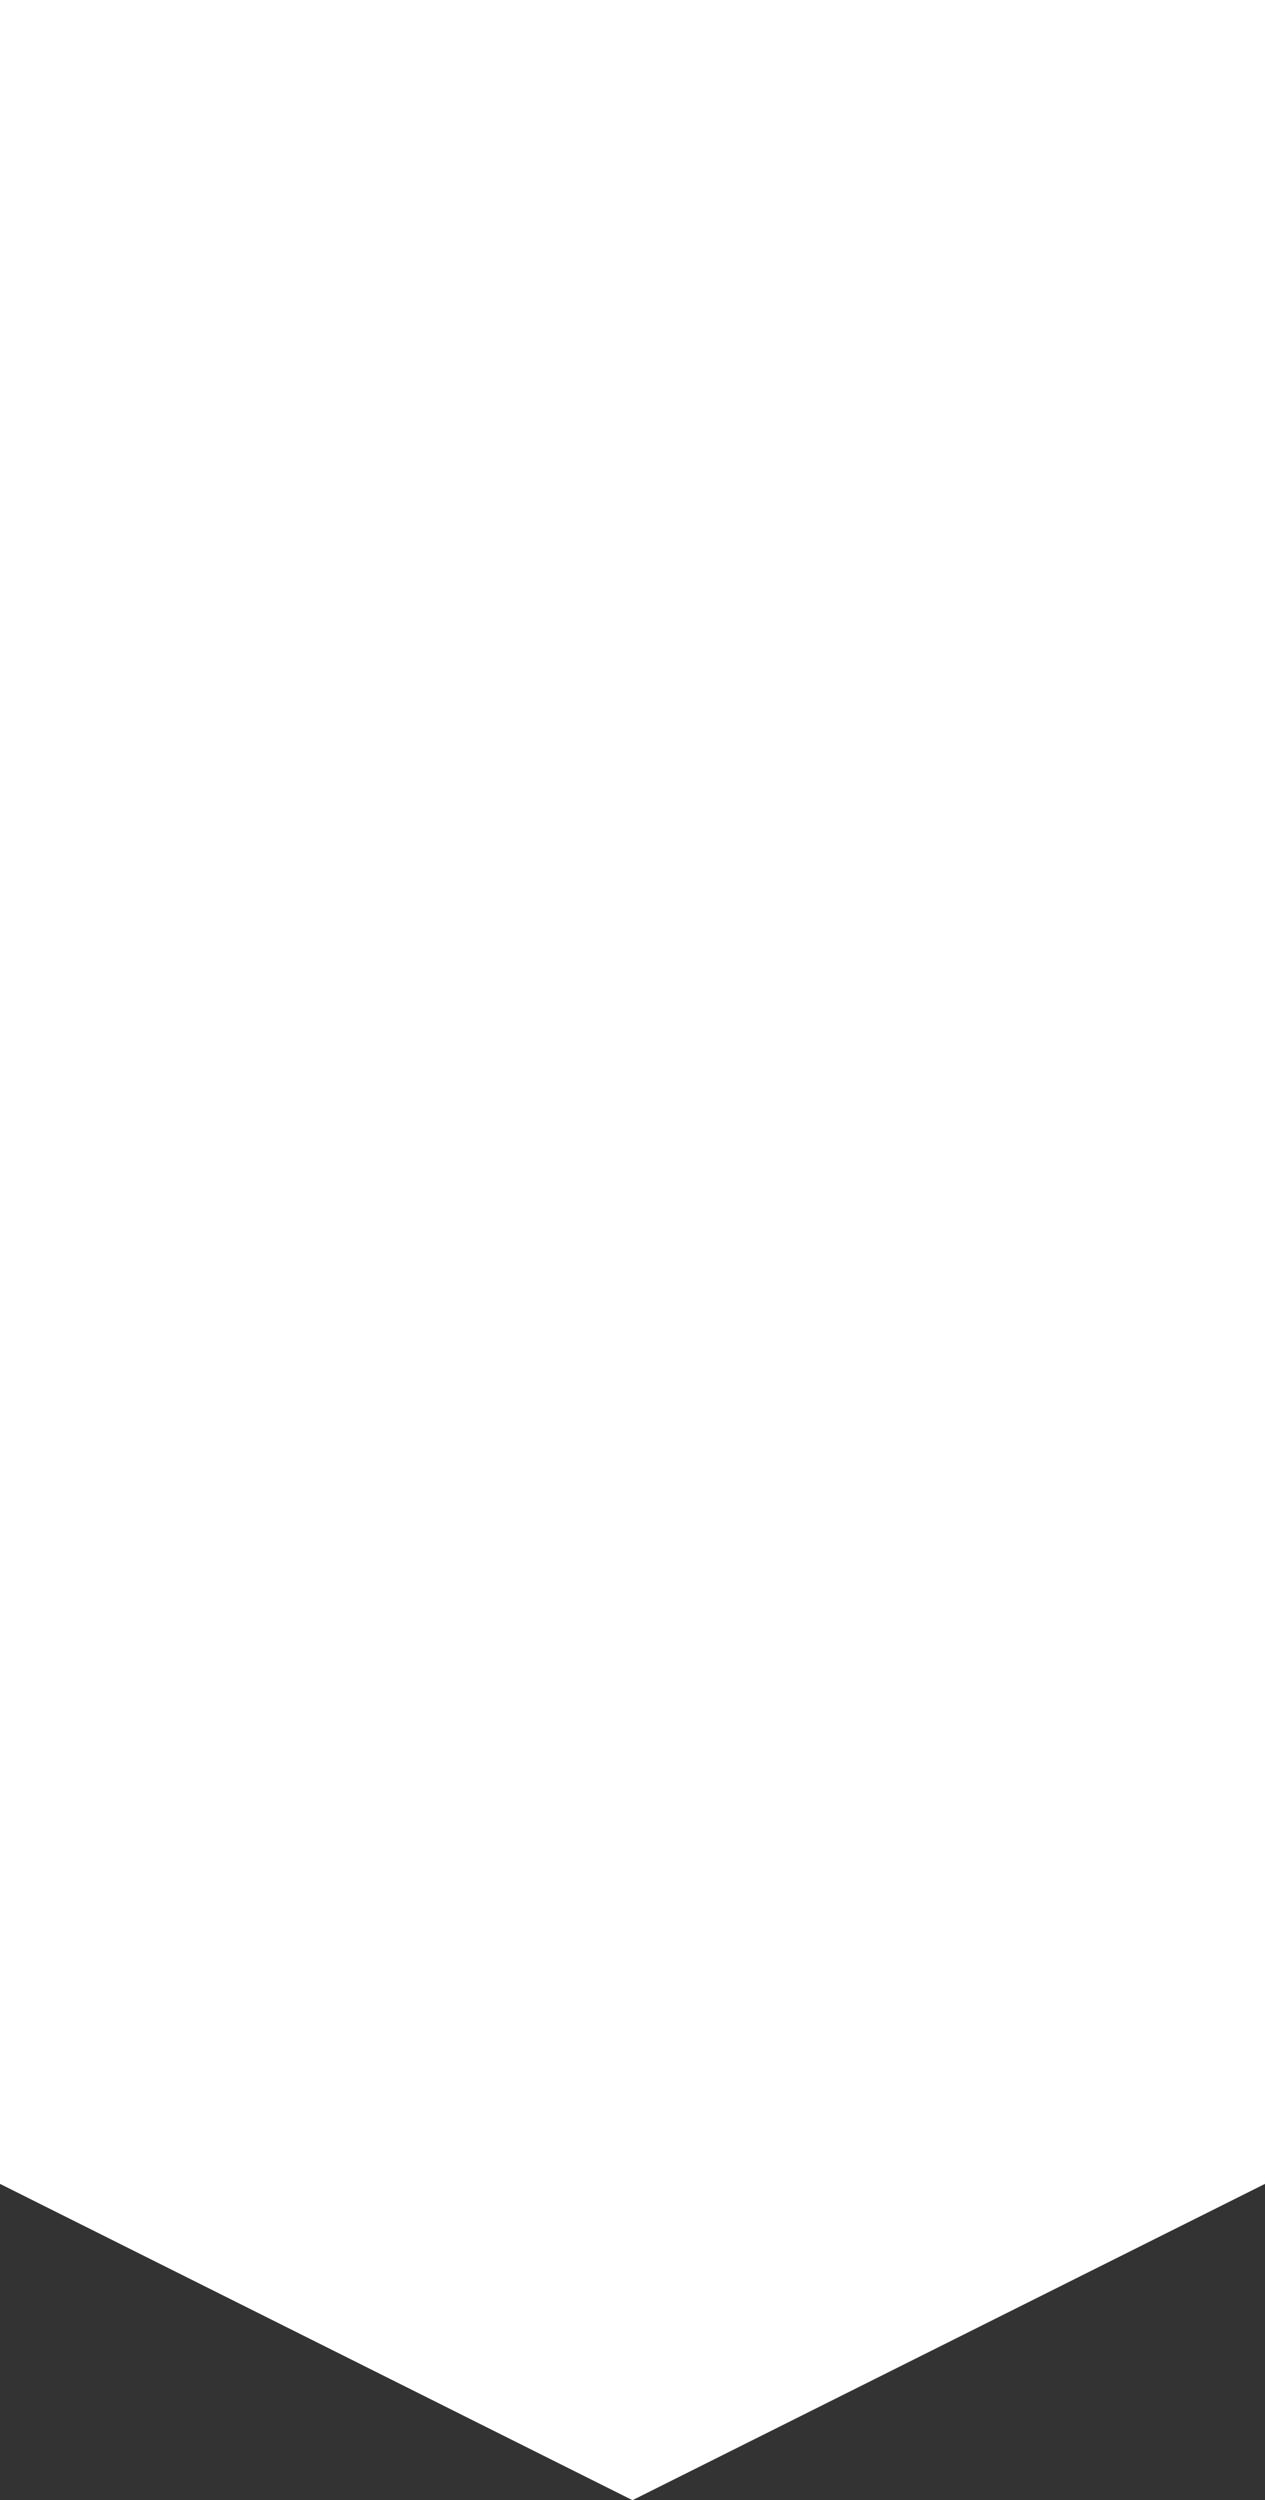 <?xml version="1.0" encoding="UTF-8" standalone="no"?>
<svg xmlns:ffdec="https://www.free-decompiler.com/flash" xmlns:xlink="http://www.w3.org/1999/xlink" ffdec:objectType="shape" height="86.95px" width="44.0px" xmlns="http://www.w3.org/2000/svg">
  <rect width="100%" height="100%" fill="#333333" stroke="none"/>
  <g transform="matrix(1.0, 0.0, 0.0, 1.0, 22.0, 53.95)">
    <path d="M0.0 33.0 L-22.0 22.0 -22.0 -53.95 22.0 -53.95 22.0 22.0 0.0 33.0" fill="#ffffff" fill-rule="evenodd" stroke="none"/>
  </g>
</svg>
